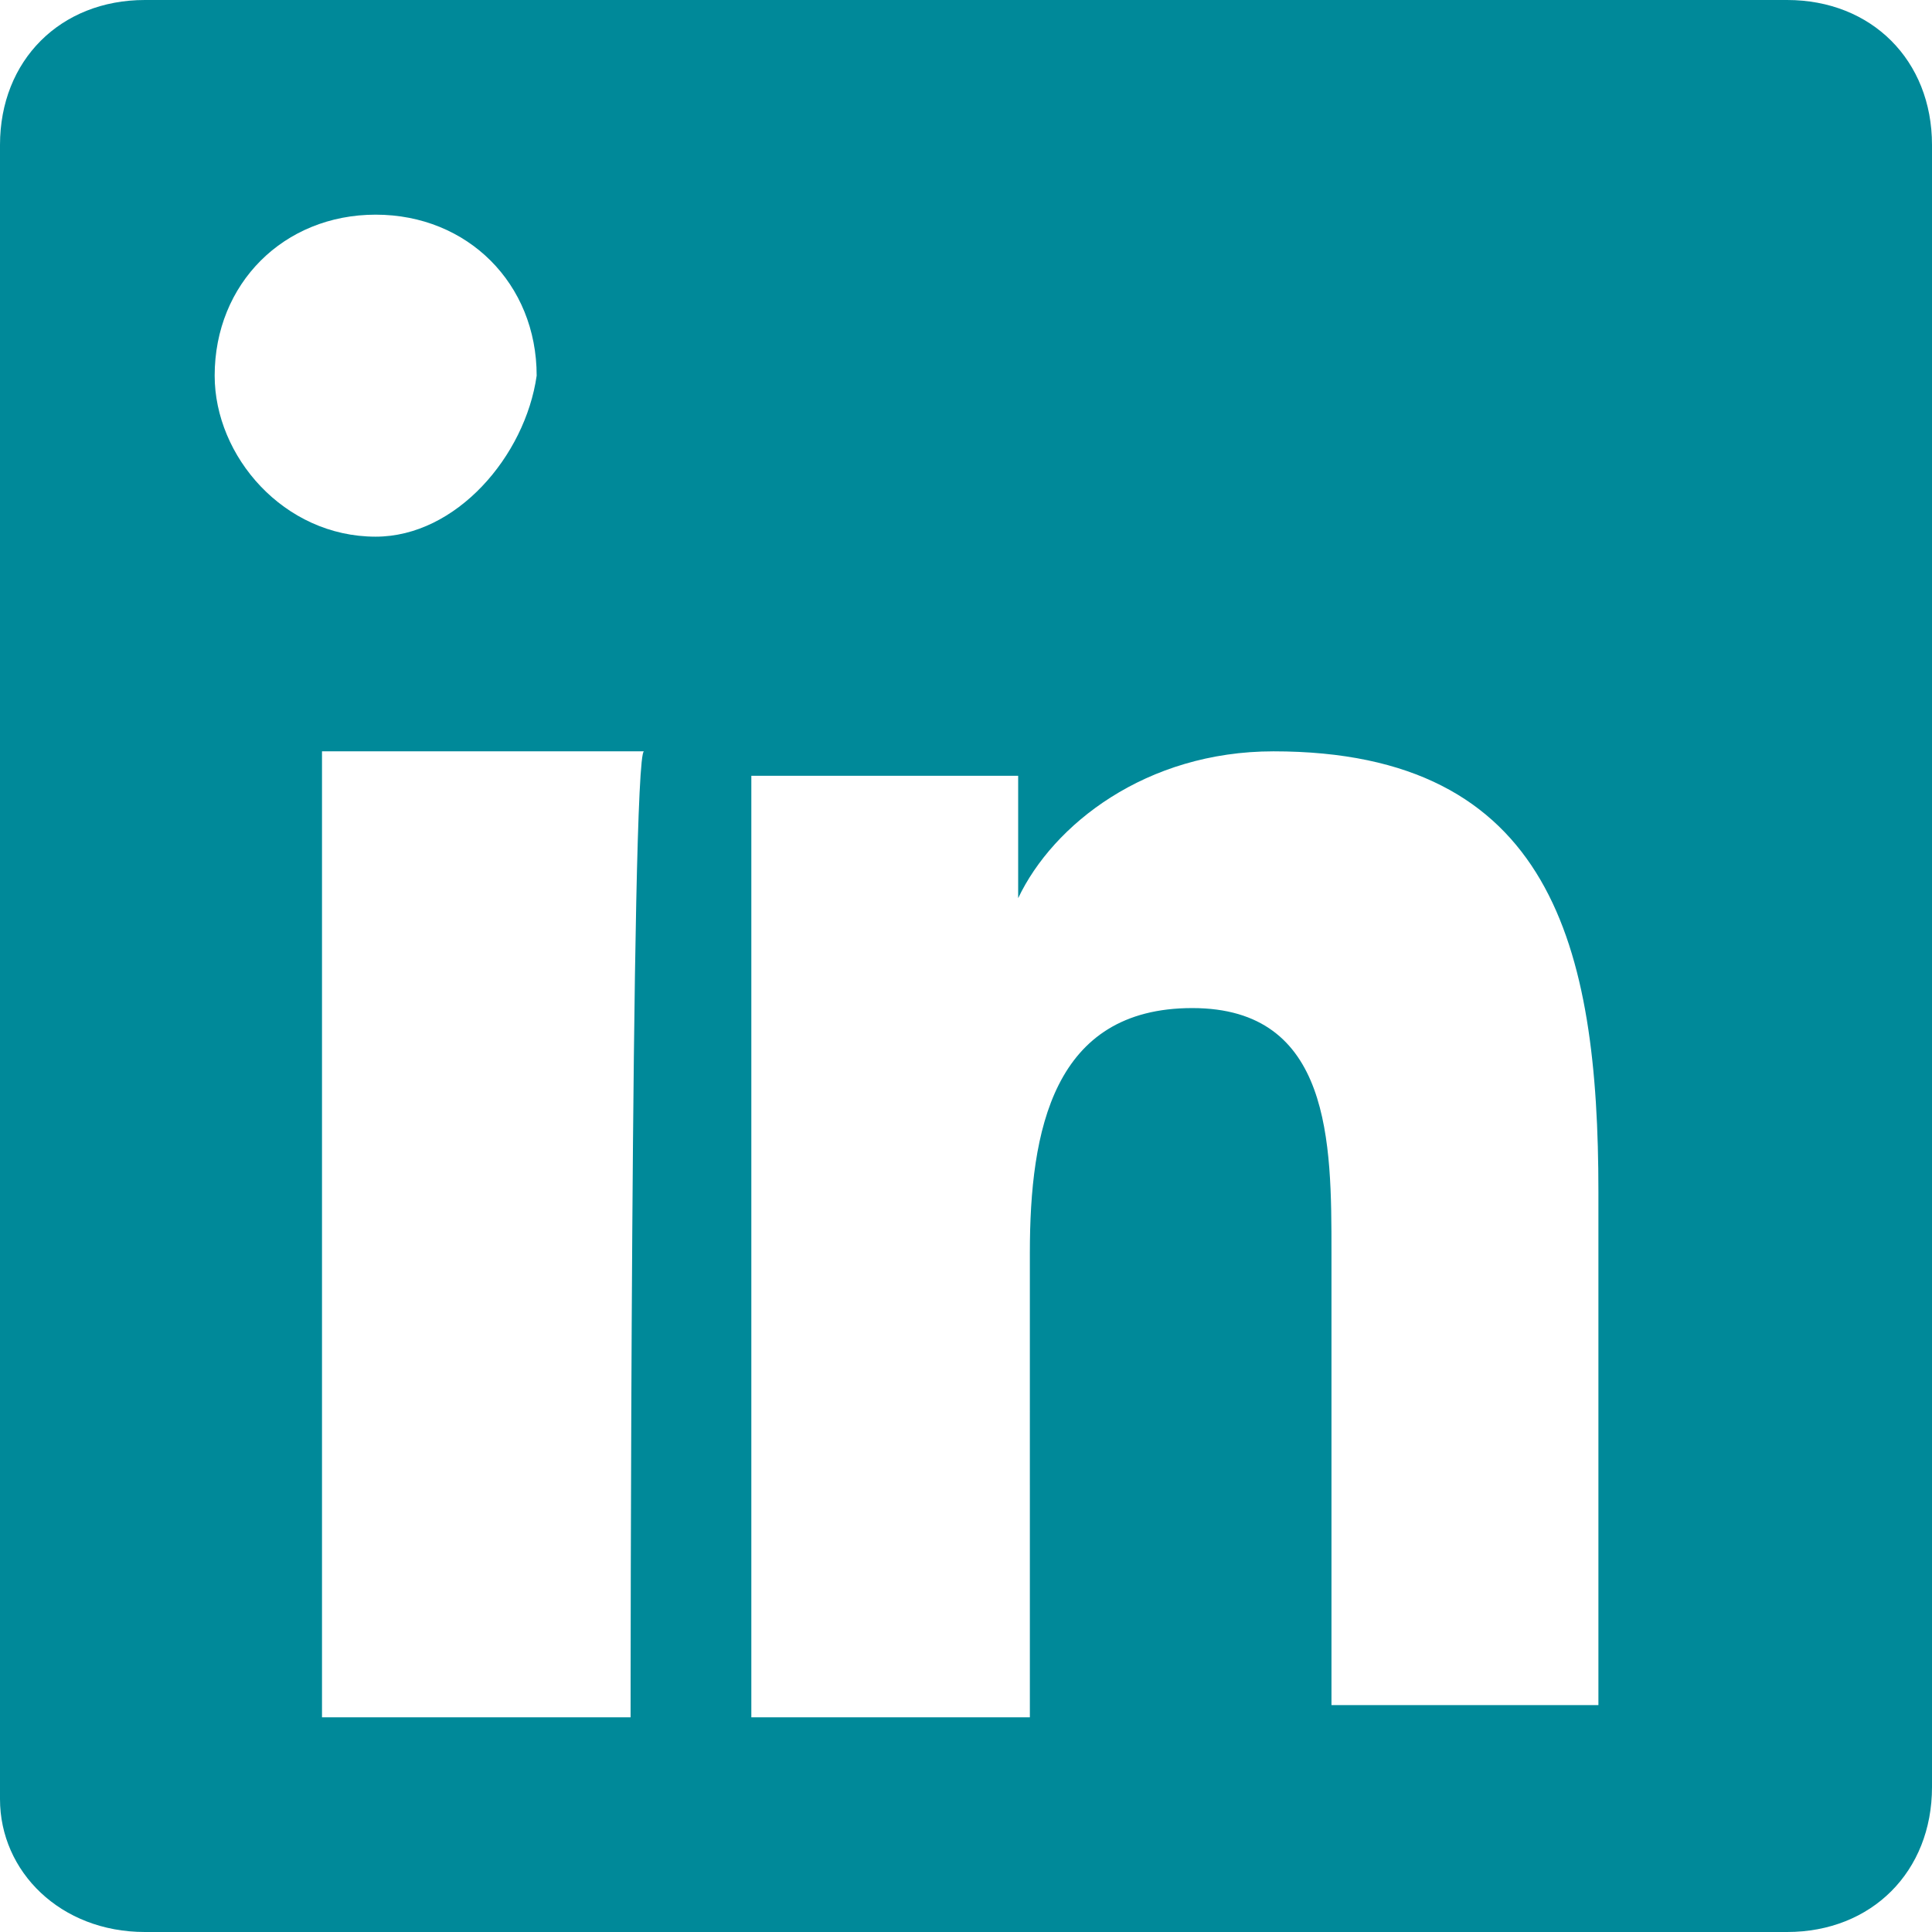 <svg width="18" height="18" xmlns="http://www.w3.org/2000/svg"><path d="M16.65 0H1.35C.562 0 0 .563 0 1.35v15.412C0 17.437.563 18 1.35 18h15.3c.788 0 1.35-.563 1.35-1.35V1.35C18 .562 17.437 0 16.65 0zM5.875 16H3V7h3c-.125 0-.125 9-.125 9zM3.5 5C2.643 5 2 4.25 2 3.5 2 2.643 2.643 2 3.5 2S5 2.643 5 3.5C4.893 4.25 4.25 5 3.5 5zM15 15.886h-2.595v-4.215c0-1.025 0-2.279-1.297-2.279s-1.513 1.14-1.513 2.279V16H7V7.228h2.486v1.14C9.811 7.683 10.676 7 11.865 7c2.594 0 3.027 1.823 3.027 4.101v4.785H15z" fill="#008999" fill-rule="evenodd"/></svg>